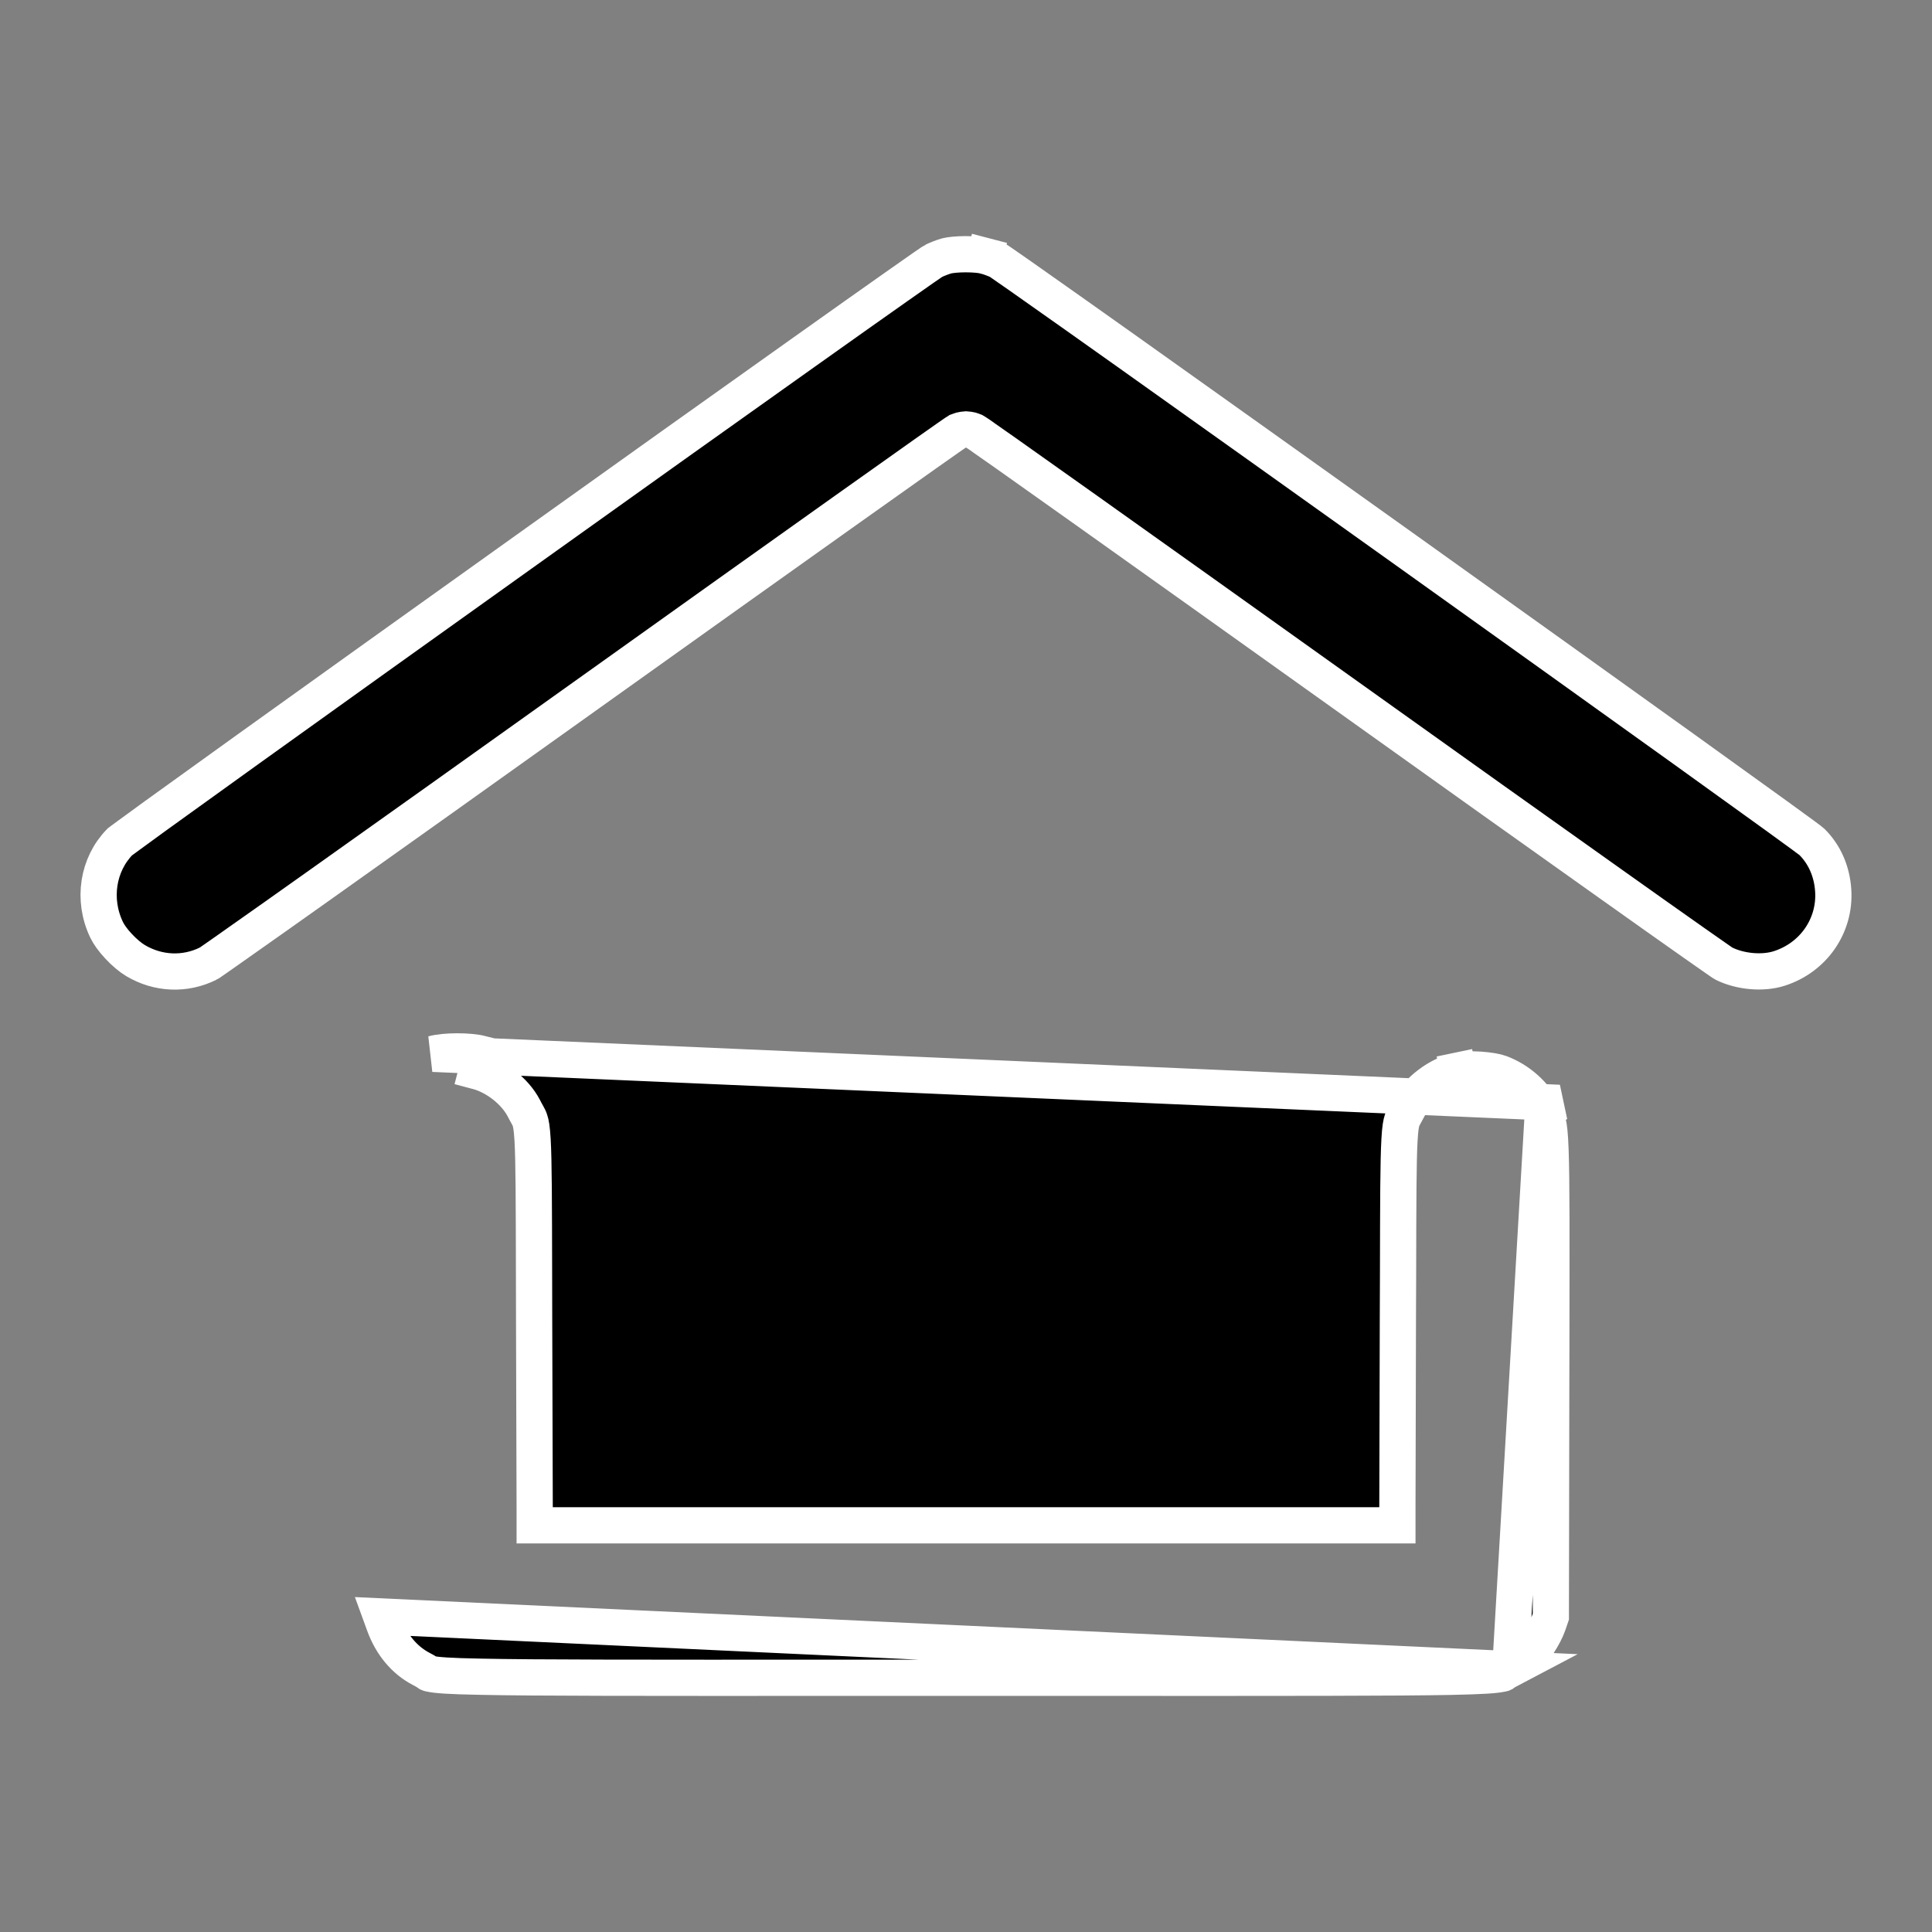 <svg xmlns="http://www.w3.org/2000/svg" width="24" height="24" viewBox="0 0 24 24" fill="none"><rect x="0" y="0" width="24" height="24" fill="#808080" stroke="none"/><rect width="24" height="24" fill="none"/>
<path d="M18.761 20.735L18.761 20.735C18.823 20.702 18.912 20.642 18.95 20.61C18.991 20.575 19.05 20.505 19.108 20.418C19.165 20.331 19.209 20.244 19.23 20.184L19.23 20.184L19.265 20.082L19.27 17.129C19.27 16.987 19.27 16.851 19.271 16.721C19.273 15.338 19.275 14.654 19.261 14.286C19.254 14.083 19.242 13.994 19.229 13.943C19.22 13.906 19.212 13.89 19.188 13.843C19.182 13.831 19.175 13.817 19.167 13.8M18.761 20.735L19.167 13.8M18.761 20.735C18.683 20.776 18.678 20.785 18.672 20.789C18.668 20.791 18.663 20.791 18.643 20.795C18.572 20.81 18.418 20.822 18.021 20.83C17.357 20.843 16.067 20.843 13.481 20.842C13.028 20.842 12.536 20.842 12 20.842C11.447 20.842 10.939 20.842 10.474 20.842C7.91 20.843 6.631 20.843 5.972 20.829C5.575 20.822 5.423 20.809 5.353 20.794C5.333 20.79 5.328 20.789 5.324 20.787C5.316 20.782 5.312 20.773 5.229 20.73C5.027 20.624 4.863 20.433 4.771 20.176L4.736 20.08L18.761 20.735ZM19.167 13.8L19.368 13.7L5.38 13.091C5.526 13.051 5.828 13.051 5.978 13.089L5.921 13.307C5.921 13.307 5.921 13.307 5.921 13.307C6.161 13.37 6.398 13.557 6.507 13.766C6.525 13.802 6.539 13.826 6.549 13.844C6.567 13.877 6.575 13.891 6.583 13.917C6.595 13.951 6.607 14.01 6.616 14.161C6.631 14.423 6.632 14.898 6.634 15.869C6.634 16.025 6.635 16.193 6.635 16.375L6.642 18.724L6.642 18.948H6.867H12H17.134H17.359L17.359 18.724L17.365 16.375C17.366 16.193 17.366 16.025 17.367 15.869C17.369 14.898 17.37 14.423 17.385 14.161C17.393 14.01 17.406 13.951 17.417 13.917C17.426 13.891 17.434 13.877 17.452 13.844C17.462 13.826 17.475 13.802 17.494 13.766C17.608 13.547 17.872 13.348 18.113 13.298L18.067 13.078L18.113 13.298C18.172 13.286 18.273 13.281 18.385 13.288C18.498 13.296 18.591 13.313 18.636 13.33C18.869 13.418 19.064 13.594 19.167 13.8ZM11.759 3.179L11.759 3.179C11.801 3.168 11.89 3.158 11.995 3.158C12.1 3.158 12.19 3.167 12.235 3.179L12.292 2.961L12.235 3.179C12.281 3.191 12.361 3.22 12.406 3.242C12.409 3.244 12.416 3.248 12.43 3.258C12.452 3.273 12.482 3.294 12.522 3.322C12.602 3.377 12.715 3.456 12.856 3.556C13.14 3.756 13.538 4.037 14.012 4.374C14.96 5.048 16.213 5.941 17.465 6.835C18.717 7.729 19.968 8.625 20.913 9.303C21.386 9.643 21.782 9.928 22.063 10.131C22.204 10.233 22.315 10.314 22.393 10.371C22.432 10.4 22.462 10.422 22.483 10.438C22.498 10.449 22.504 10.454 22.506 10.456C22.663 10.611 22.758 10.822 22.773 11.065C22.8 11.499 22.528 11.895 22.101 12.031C21.901 12.095 21.621 12.073 21.414 11.97C21.411 11.969 21.405 11.965 21.396 11.959C21.378 11.946 21.352 11.928 21.318 11.905C21.25 11.858 21.154 11.791 21.031 11.704C20.786 11.532 20.439 11.286 20.014 10.984C19.163 10.381 18.005 9.555 16.743 8.654C15.481 7.753 14.331 6.933 13.495 6.339C13.077 6.042 12.737 5.801 12.501 5.634C12.383 5.551 12.291 5.486 12.227 5.442C12.196 5.419 12.171 5.402 12.153 5.39L12.13 5.375C12.127 5.373 12.123 5.37 12.118 5.367C12.116 5.366 12.111 5.363 12.104 5.359C12.101 5.358 12.094 5.354 12.085 5.351C12.08 5.349 12.069 5.345 12.062 5.343C12.05 5.34 12.02 5.335 12 5.334C11.981 5.335 11.95 5.34 11.939 5.343C11.932 5.345 11.921 5.349 11.916 5.351C11.906 5.354 11.899 5.358 11.896 5.359C11.89 5.363 11.885 5.366 11.883 5.367C11.878 5.37 11.873 5.373 11.87 5.375L11.848 5.39C11.83 5.402 11.805 5.419 11.773 5.442C11.71 5.486 11.618 5.551 11.5 5.634C11.264 5.801 10.924 6.042 10.506 6.339C9.67 6.933 8.52 7.753 7.258 8.654L7.363 8.801L7.258 8.654C5.996 9.555 4.837 10.381 3.987 10.984C3.562 11.286 3.214 11.532 2.969 11.704C2.847 11.791 2.75 11.858 2.683 11.905C2.649 11.928 2.623 11.946 2.605 11.959C2.595 11.965 2.59 11.969 2.587 11.97C2.3 12.113 1.965 12.1 1.684 11.933L1.684 11.933C1.622 11.896 1.546 11.833 1.475 11.757C1.403 11.681 1.35 11.605 1.324 11.55L1.324 11.55C1.144 11.174 1.216 10.738 1.488 10.459L1.509 10.443C1.53 10.428 1.56 10.406 1.599 10.377C1.677 10.32 1.788 10.239 1.928 10.137C2.209 9.934 2.605 9.649 3.077 9.31C4.023 8.631 5.275 7.735 6.529 6.84C7.782 5.944 9.037 5.05 9.986 4.376C10.461 4.038 10.86 3.756 11.144 3.556C11.286 3.456 11.399 3.376 11.479 3.321C11.519 3.293 11.55 3.272 11.571 3.258C11.585 3.248 11.592 3.243 11.595 3.242C11.642 3.219 11.718 3.19 11.759 3.179ZM22.501 10.45L22.501 10.45L22.501 10.45ZM1.483 10.464C1.483 10.464 1.483 10.464 1.484 10.463L1.483 10.464ZM11.587 3.245L11.587 3.245L11.587 3.245Z" fill="black" stroke="white" stroke-width="0.45"/>
</svg>
